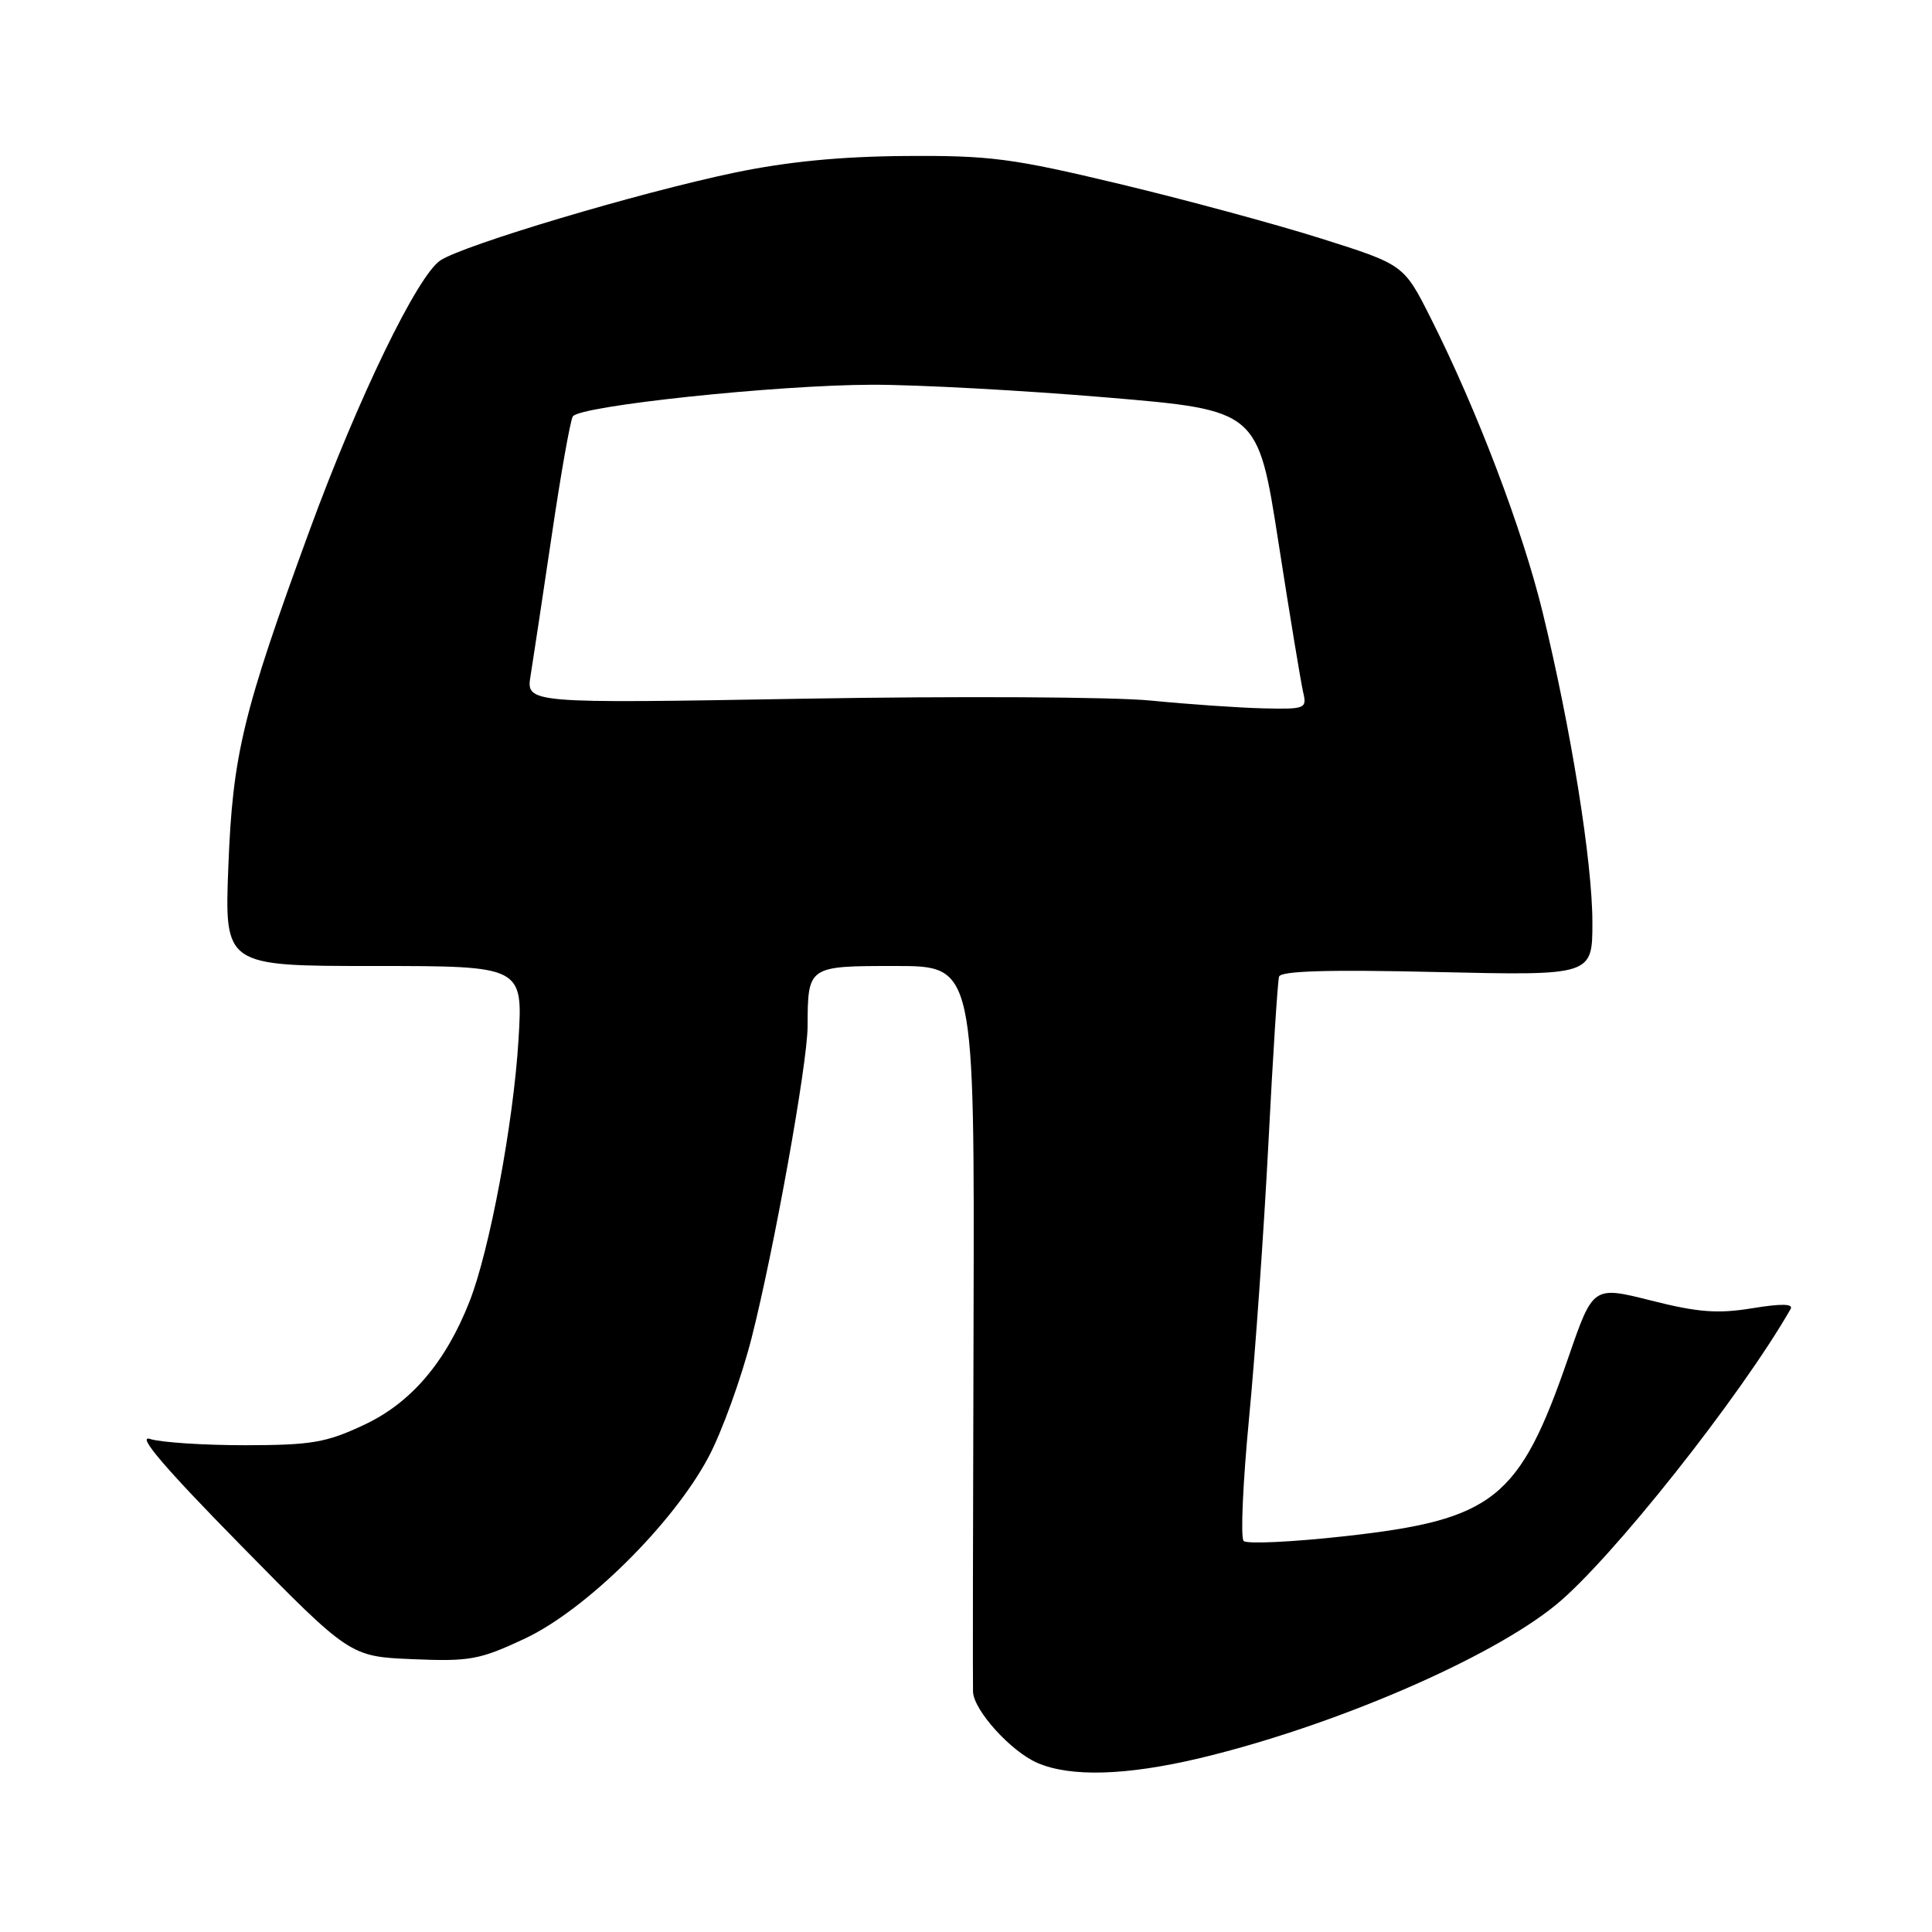 <?xml version="1.0" encoding="UTF-8" standalone="no"?>
<!DOCTYPE svg PUBLIC "-//W3C//DTD SVG 1.1//EN" "http://www.w3.org/Graphics/SVG/1.1/DTD/svg11.dtd" >
<svg xmlns="http://www.w3.org/2000/svg" xmlns:xlink="http://www.w3.org/1999/xlink" version="1.1" viewBox="0 0 256 256">
 <g >
 <path fill="currentColor"
d=" M 159.00 232.96 C 176.62 228.75 197.46 219.78 206.17 212.65 C 213.47 206.69 230.60 185.08 237.26 173.46 C 237.67 172.75 236.08 172.71 232.18 173.35 C 227.60 174.10 225.00 173.90 218.79 172.33 C 211.09 170.39 211.09 170.39 207.83 179.83 C 201.34 198.68 197.99 201.36 178.16 203.56 C 171.23 204.33 165.21 204.61 164.79 204.19 C 164.36 203.76 164.69 196.47 165.50 187.98 C 166.32 179.48 167.47 163.07 168.07 151.52 C 168.66 139.96 169.30 130.01 169.48 129.41 C 169.71 128.65 176.03 128.46 190.41 128.80 C 211.00 129.27 211.00 129.27 211.00 122.23 C 211.00 114.19 208.17 96.58 204.40 81.10 C 201.72 70.12 195.70 54.30 189.56 42.11 C 186.01 35.07 186.01 35.07 175.07 31.61 C 169.06 29.71 157.02 26.45 148.32 24.37 C 134.16 20.98 131.19 20.59 120.00 20.67 C 111.42 20.73 104.31 21.42 97.32 22.88 C 84.72 25.51 61.52 32.43 58.36 34.50 C 55.33 36.48 47.43 52.78 41.02 70.28 C 32.18 94.41 30.83 99.99 30.26 114.75 C 29.74 128.00 29.74 128.00 49.52 128.00 C 69.30 128.00 69.30 128.00 68.70 137.84 C 68.03 148.81 64.87 165.70 62.22 172.44 C 59.05 180.52 54.45 185.90 48.22 188.81 C 43.22 191.16 41.25 191.49 32.50 191.50 C 27.00 191.50 21.32 191.13 19.88 190.67 C 18.07 190.10 21.79 194.46 31.82 204.67 C 46.38 219.50 46.38 219.50 54.68 219.85 C 62.23 220.17 63.55 219.93 69.51 217.14 C 77.61 213.35 89.14 201.97 93.87 193.09 C 95.65 189.75 98.23 182.62 99.60 177.25 C 102.56 165.60 106.99 140.97 107.01 136.03 C 107.04 127.98 107.02 128.00 118.68 128.00 C 129.13 128.00 129.13 128.00 129.00 175.25 C 128.92 201.24 128.89 223.25 128.93 224.17 C 129.03 226.64 133.95 232.07 137.45 233.59 C 141.84 235.50 149.25 235.28 159.00 232.96 Z  M 152.50 92.83 C 147.55 92.34 126.90 92.23 106.60 92.58 C 69.70 93.22 69.70 93.22 70.31 89.50 C 70.64 87.45 71.90 79.11 73.11 70.95 C 74.31 62.80 75.57 55.70 75.90 55.18 C 76.78 53.77 102.99 51.00 115.60 50.98 C 121.59 50.97 135.54 51.73 146.59 52.66 C 166.68 54.35 166.68 54.35 169.41 71.92 C 170.91 81.59 172.39 90.51 172.68 91.75 C 173.19 93.90 172.95 93.99 167.36 93.86 C 164.14 93.78 157.45 93.32 152.50 92.83 Z "/>
</g>
</svg>